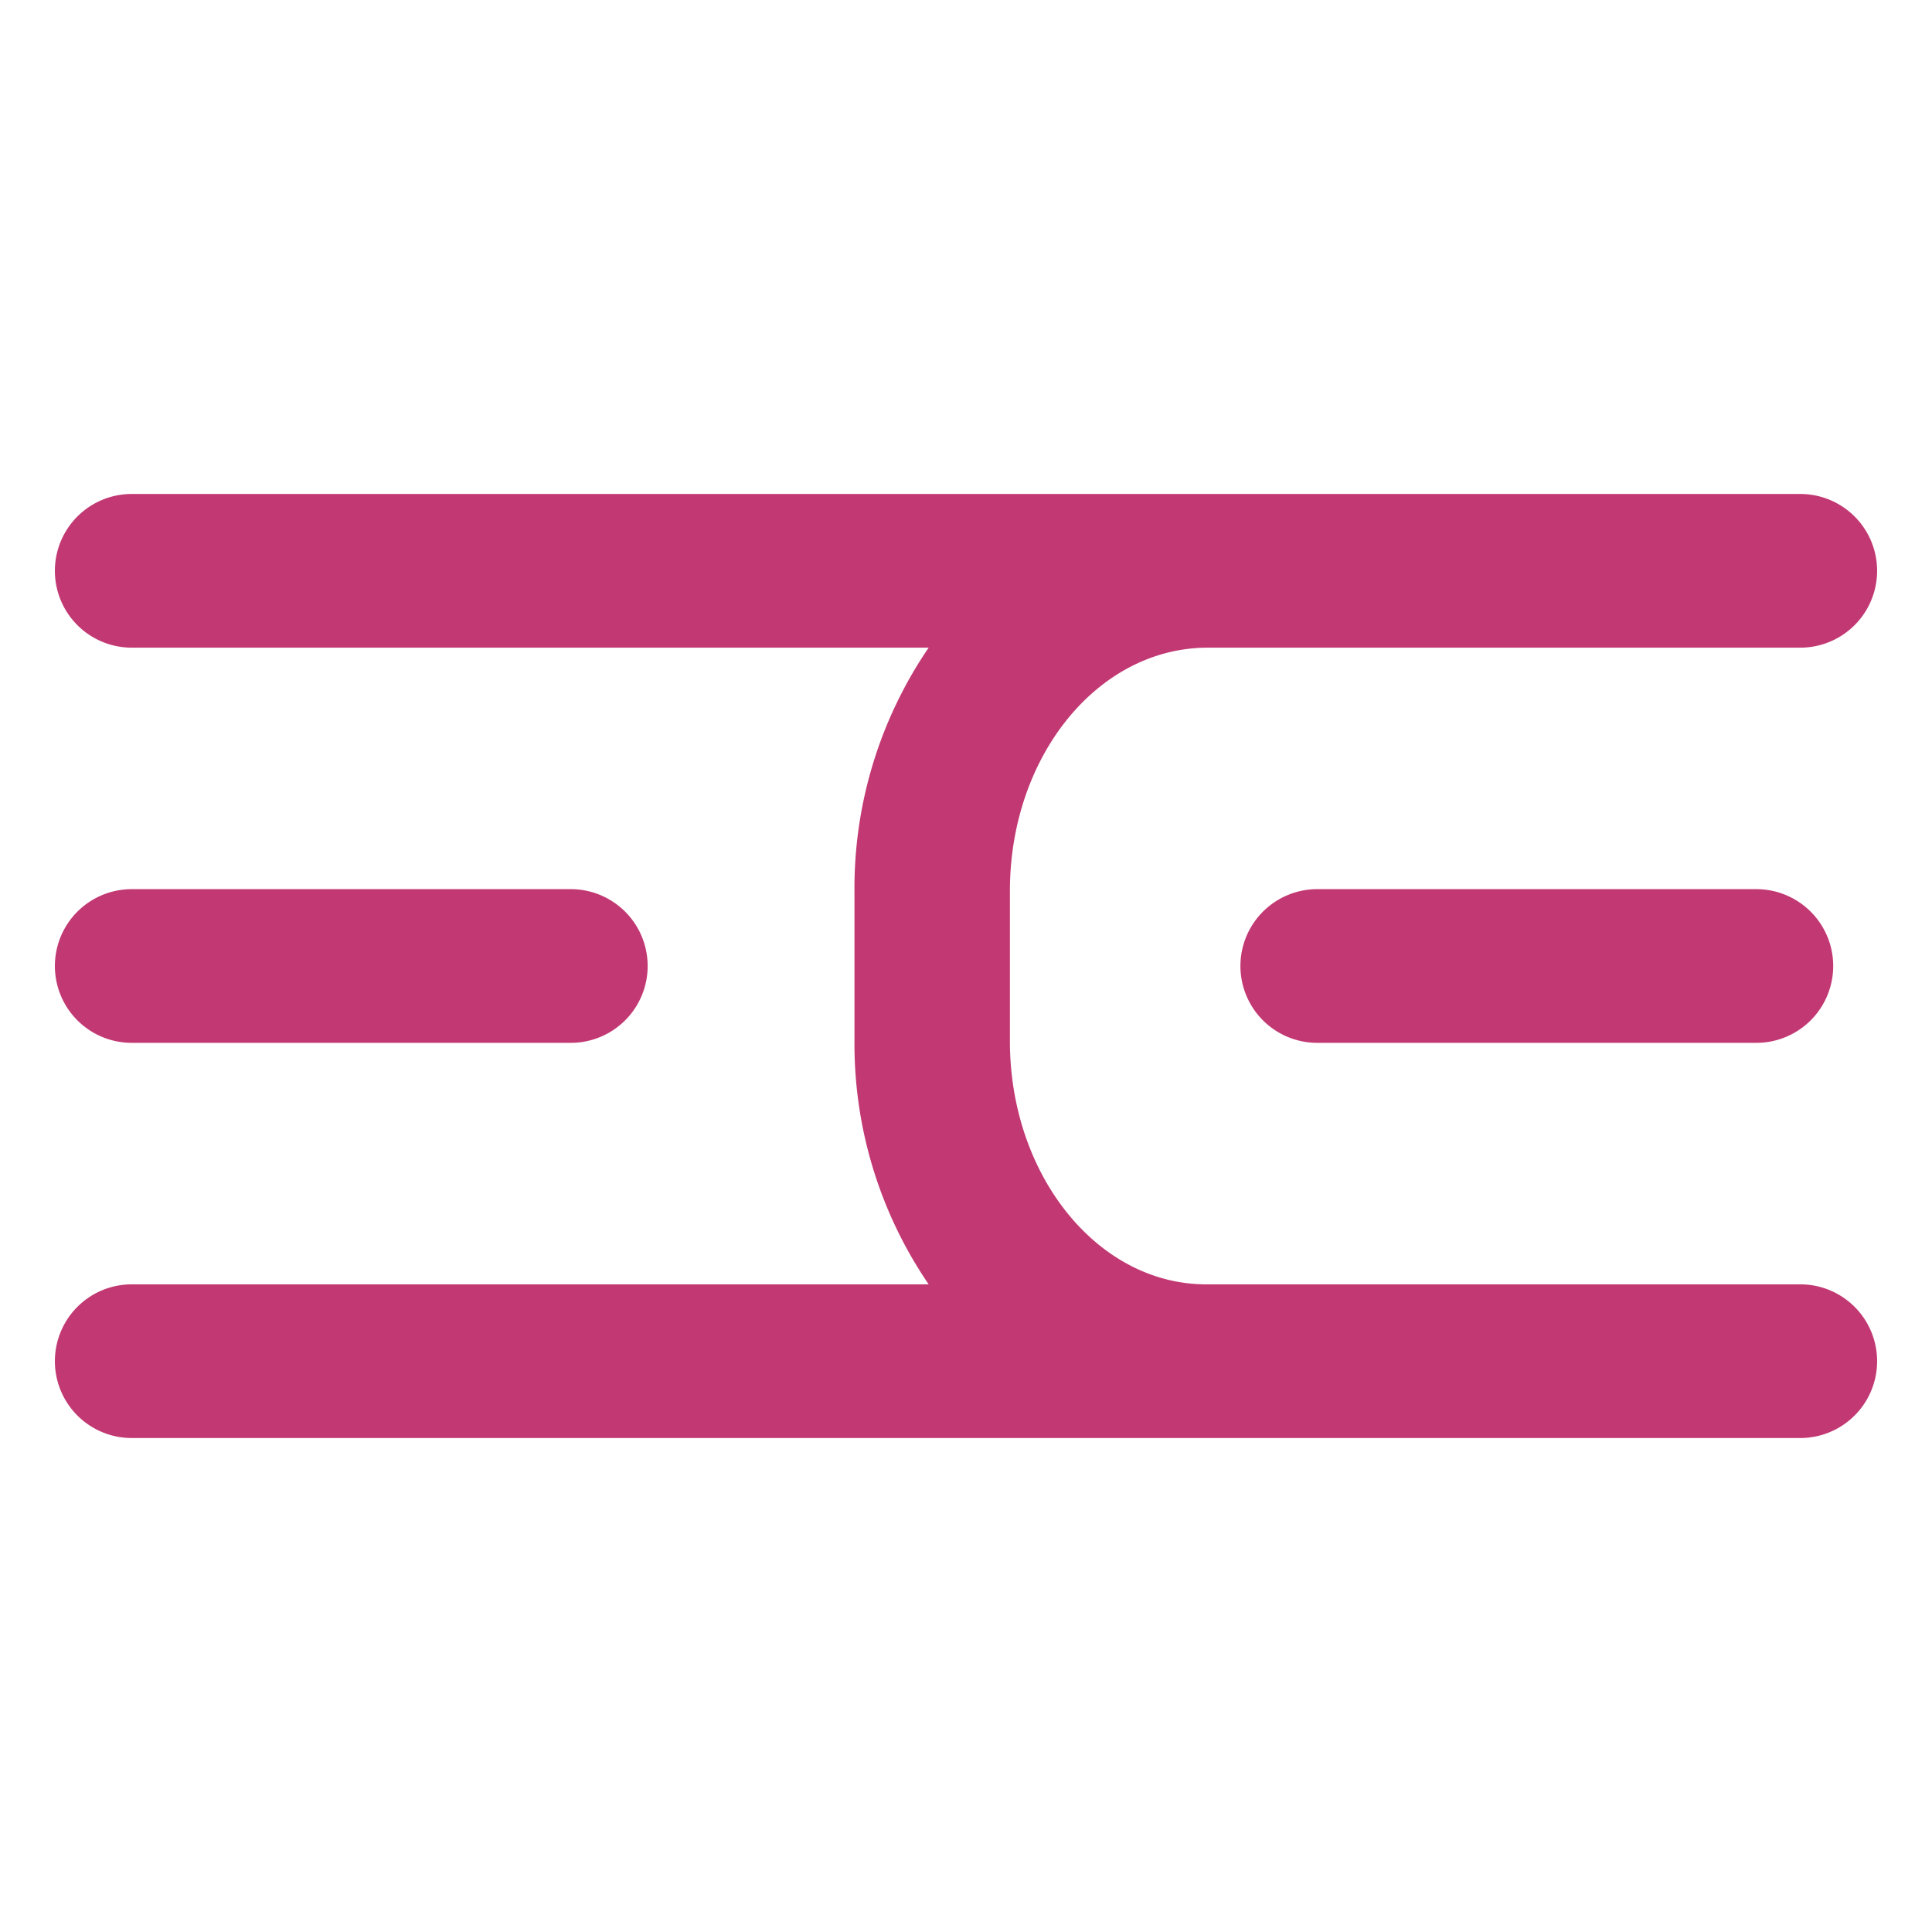 <svg id="Layer_1" data-name="Layer 1" xmlns="http://www.w3.org/2000/svg" viewBox="0 0 44 44"><defs><style>.cls-1{fill:#c23873;}</style></defs><title>Artboard 43</title><path class="cls-1" d="M41,29.25H27.47C25,29.25,23,26.77,23,23.71V20.29c0-3.06,2-5.54,4.51-5.54H41a1.75,1.75,0,0,0,0-3.5H3a1.75,1.75,0,0,0,0,3.5H21.15a9.71,9.71,0,0,0-1.69,5.54v3.42a9.71,9.71,0,0,0,1.69,5.54H3a1.75,1.75,0,0,0,0,3.5H41a1.75,1.75,0,0,0,0-3.5Z"/><path class="cls-1" d="M3,23.75H13a1.75,1.75,0,0,0,0-3.5H3a1.75,1.75,0,0,0,0,3.5Z"/><path class="cls-1" d="M30,20.25a1.75,1.75,0,0,0,0,3.5H40a1.75,1.75,0,0,0,0-3.5Z"/></svg>